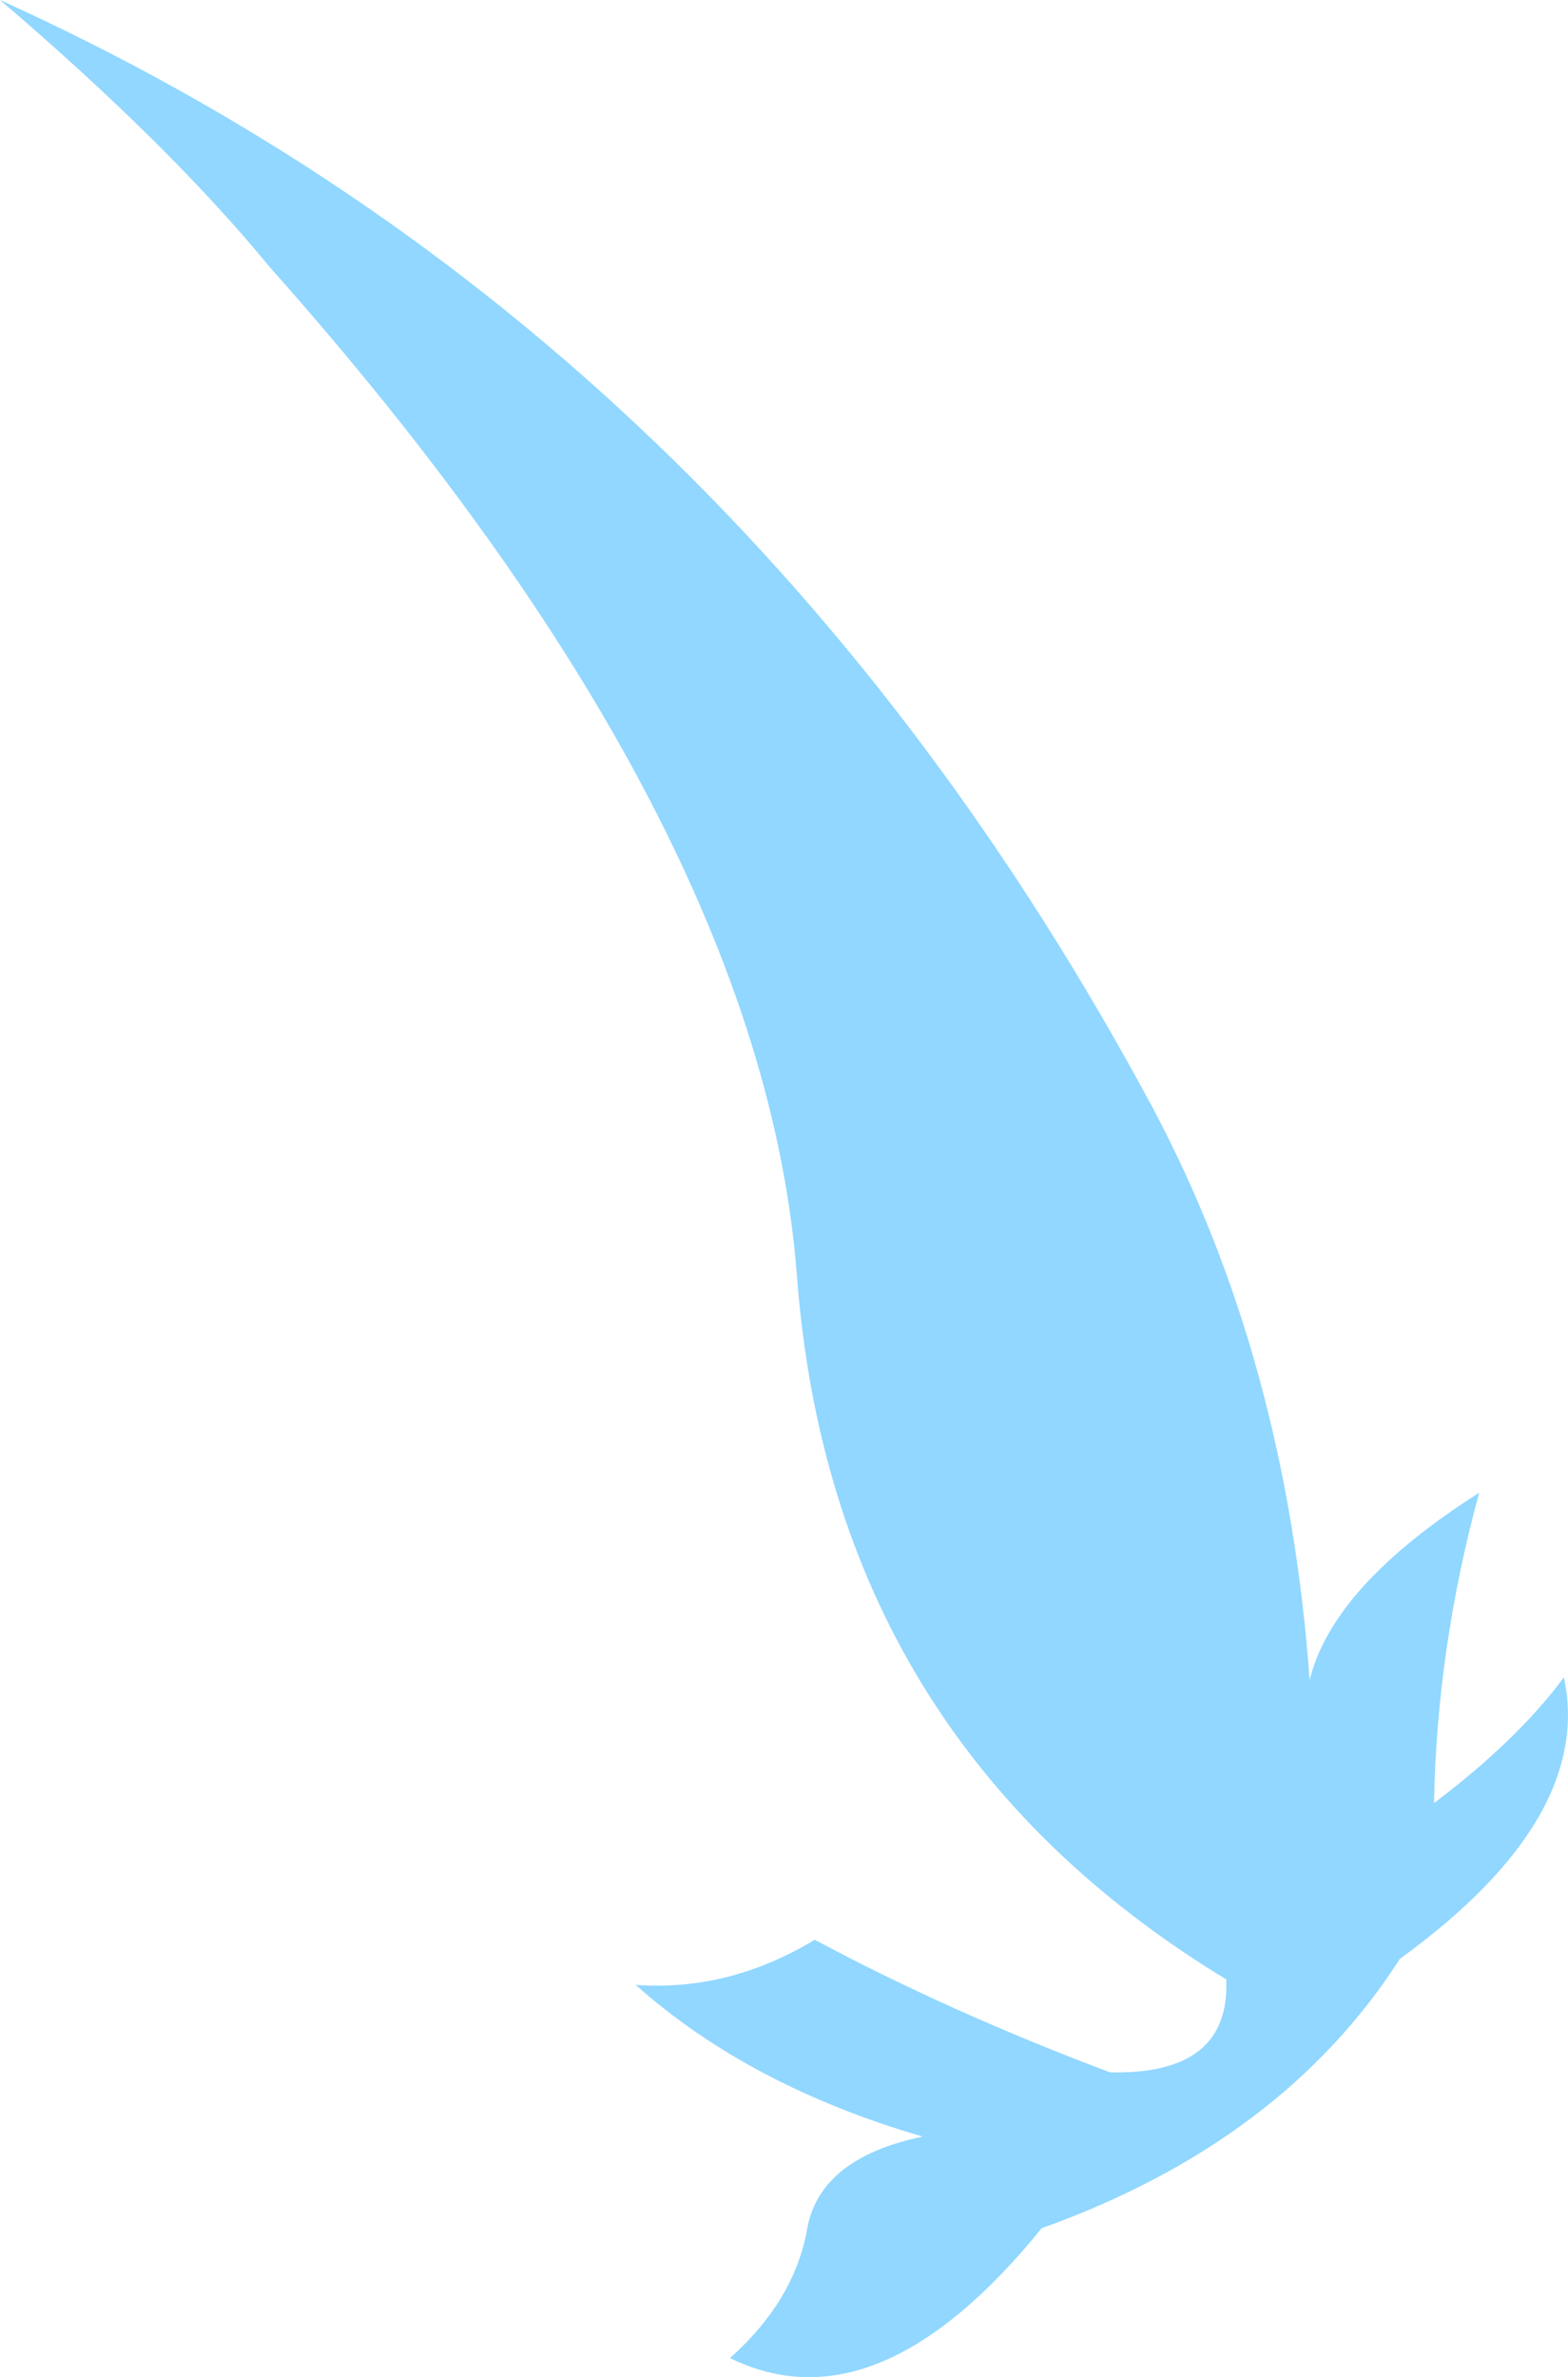 <?xml version="1.0" encoding="UTF-8" standalone="no"?>
<svg xmlns:ffdec="https://www.free-decompiler.com/flash" xmlns:xlink="http://www.w3.org/1999/xlink" ffdec:objectType="shape" height="86.95px" width="57.35px" xmlns="http://www.w3.org/2000/svg">
  <g transform="matrix(1.0, 0.0, 0.0, 1.0, 24.15, 134.85)">
    <path d="M20.7 -62.45 Q6.3 -71.2 5.0 -88.15 3.75 -104.8 -14.3 -125.1 -18.0 -129.6 -24.15 -134.85 2.8 -122.65 18.0 -94.35 22.9 -85.15 23.75 -73.4 24.6 -76.85 29.95 -80.25 28.4 -74.55 28.3 -68.9 31.35 -71.2 33.05 -73.5 34.15 -68.35 27.05 -63.2 22.75 -56.5 13.95 -53.35 7.95 -45.95 2.55 -48.6 4.85 -50.65 5.35 -53.2 5.75 -55.9 9.6 -56.7 3.25 -58.55 -0.9 -62.25 2.5 -62.0 5.65 -63.9 10.6 -61.25 16.45 -59.05 20.85 -58.95 20.7 -62.45" fill="#91d7ff" fill-rule="evenodd" stroke="none"/>
  </g>
</svg>
